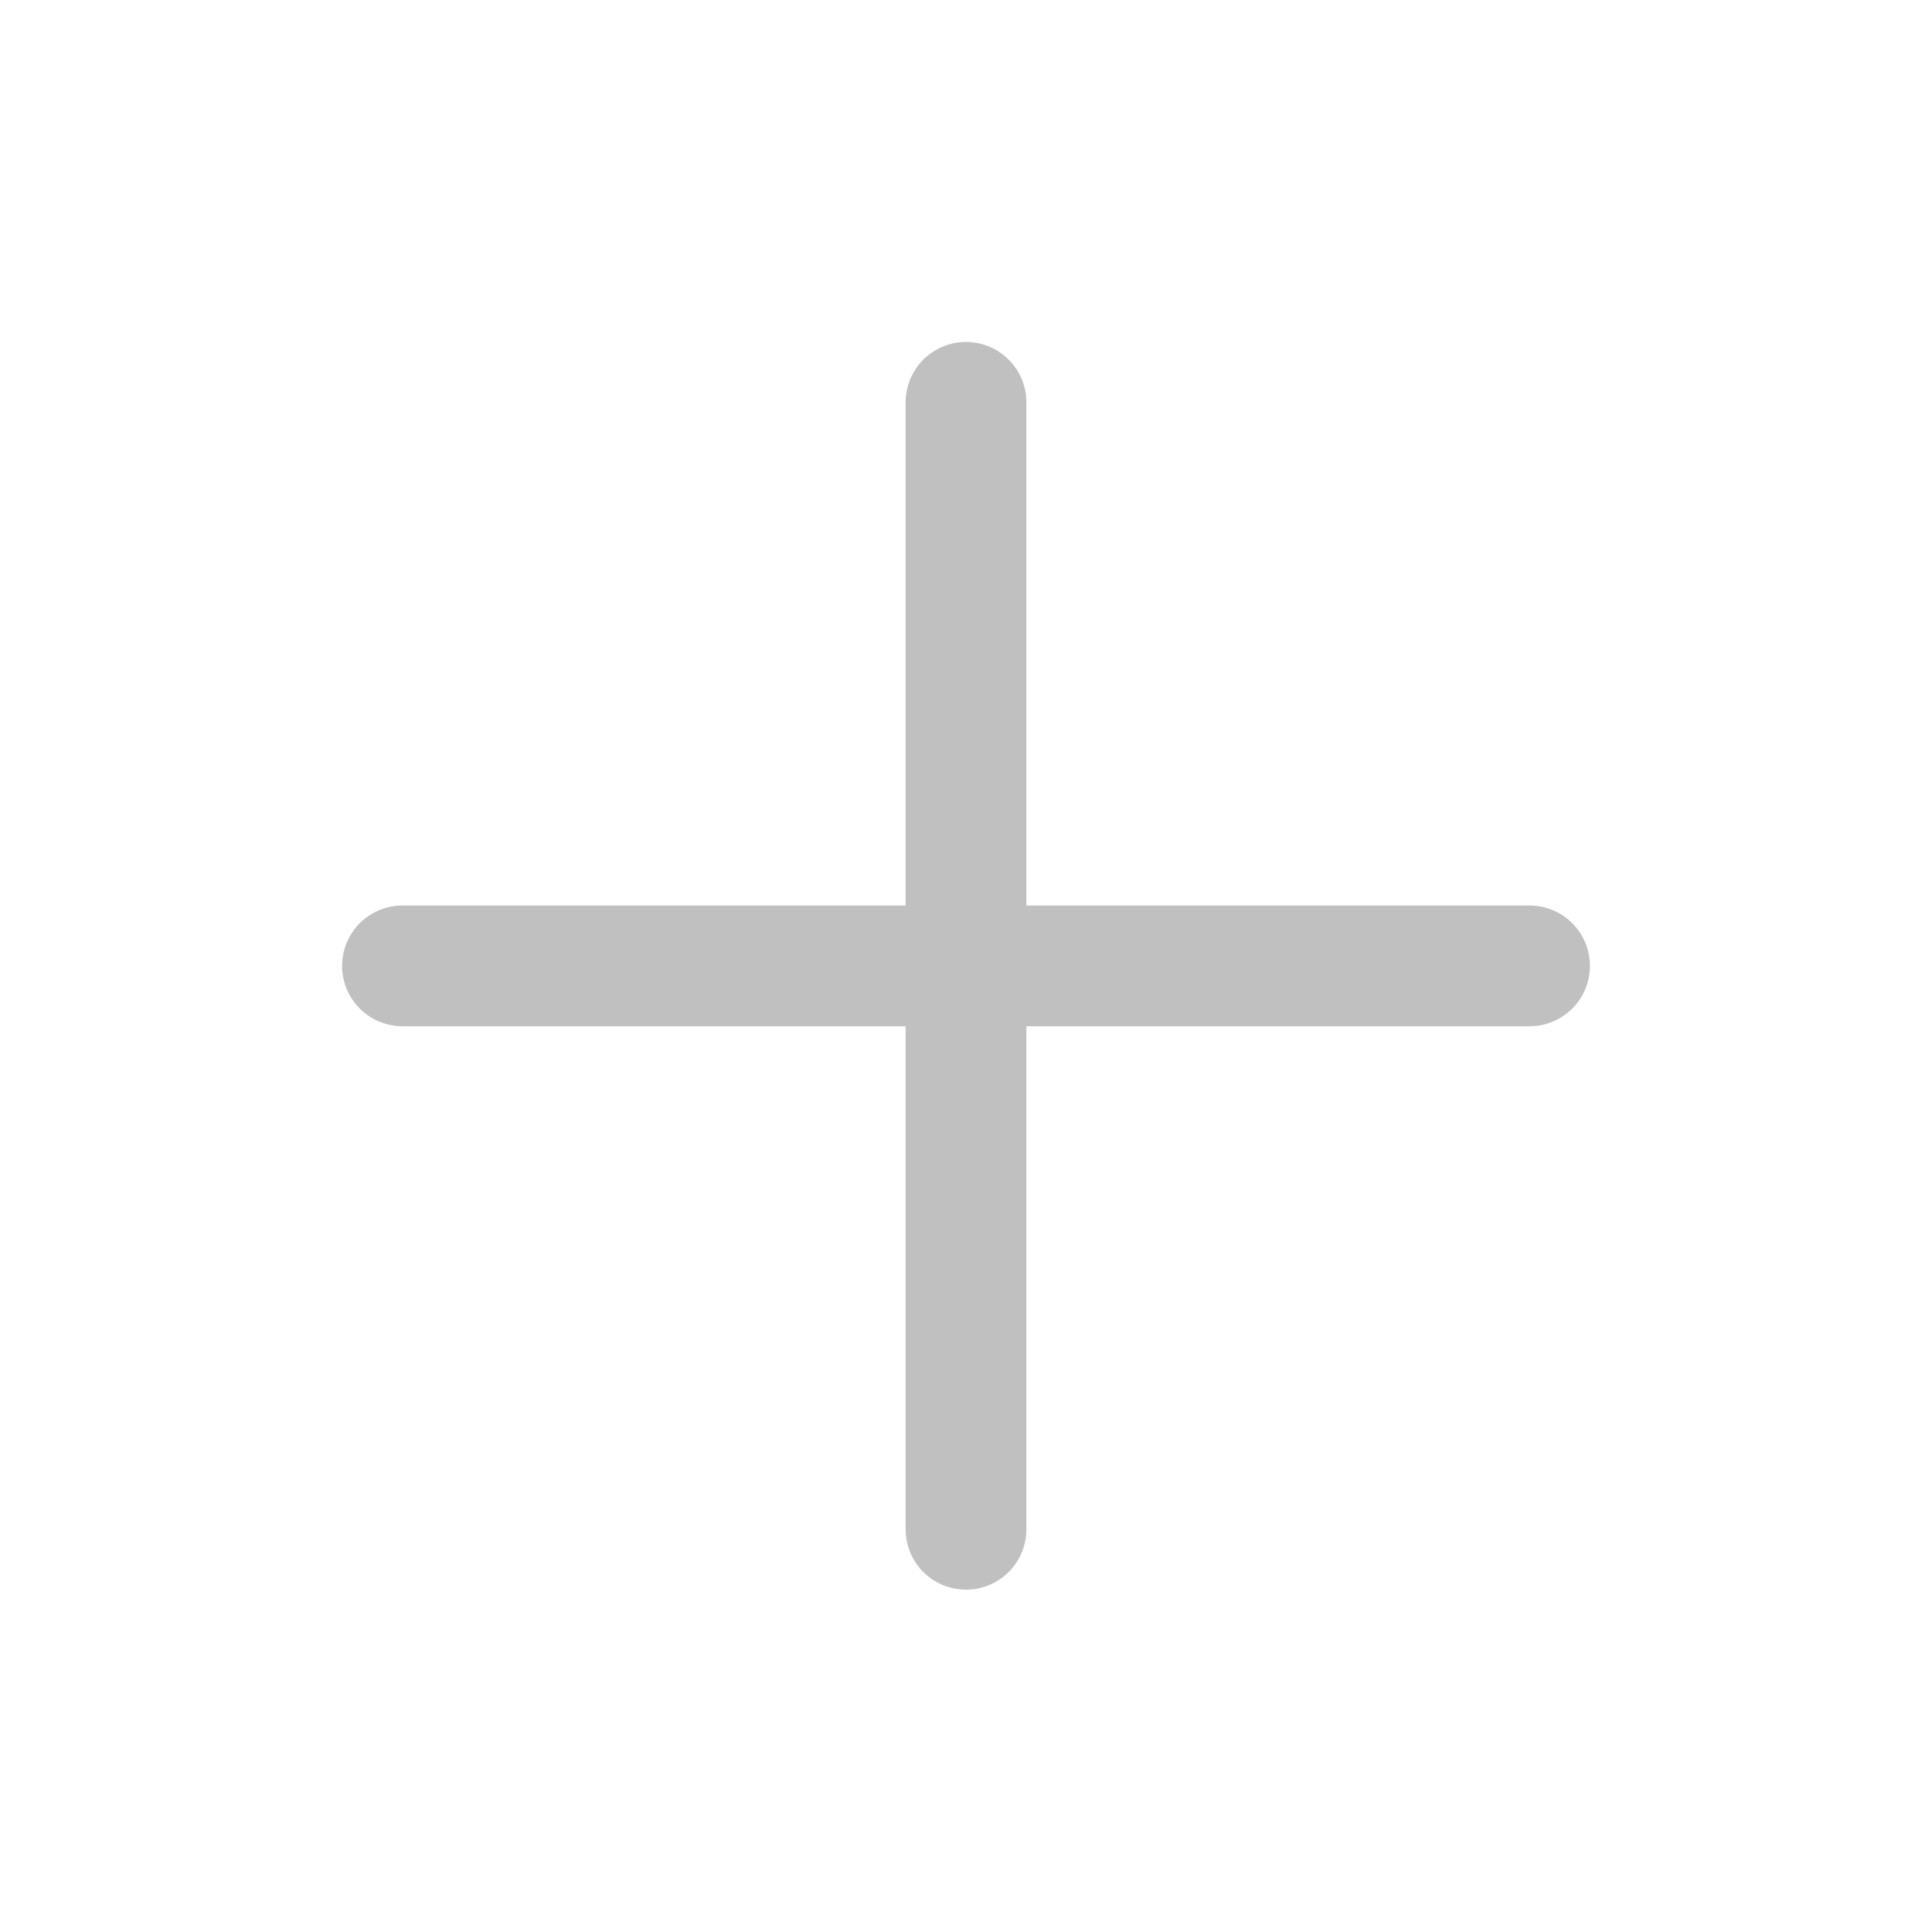 <svg width="16" height="16" viewBox="0 0 16 16" fill="none" xmlns="http://www.w3.org/2000/svg">
<path d="M8 3.332V12.665M3.333 7.999H12.667" stroke="#C0C0C0" stroke-linecap="round" stroke-linejoin="round"/>
</svg>
